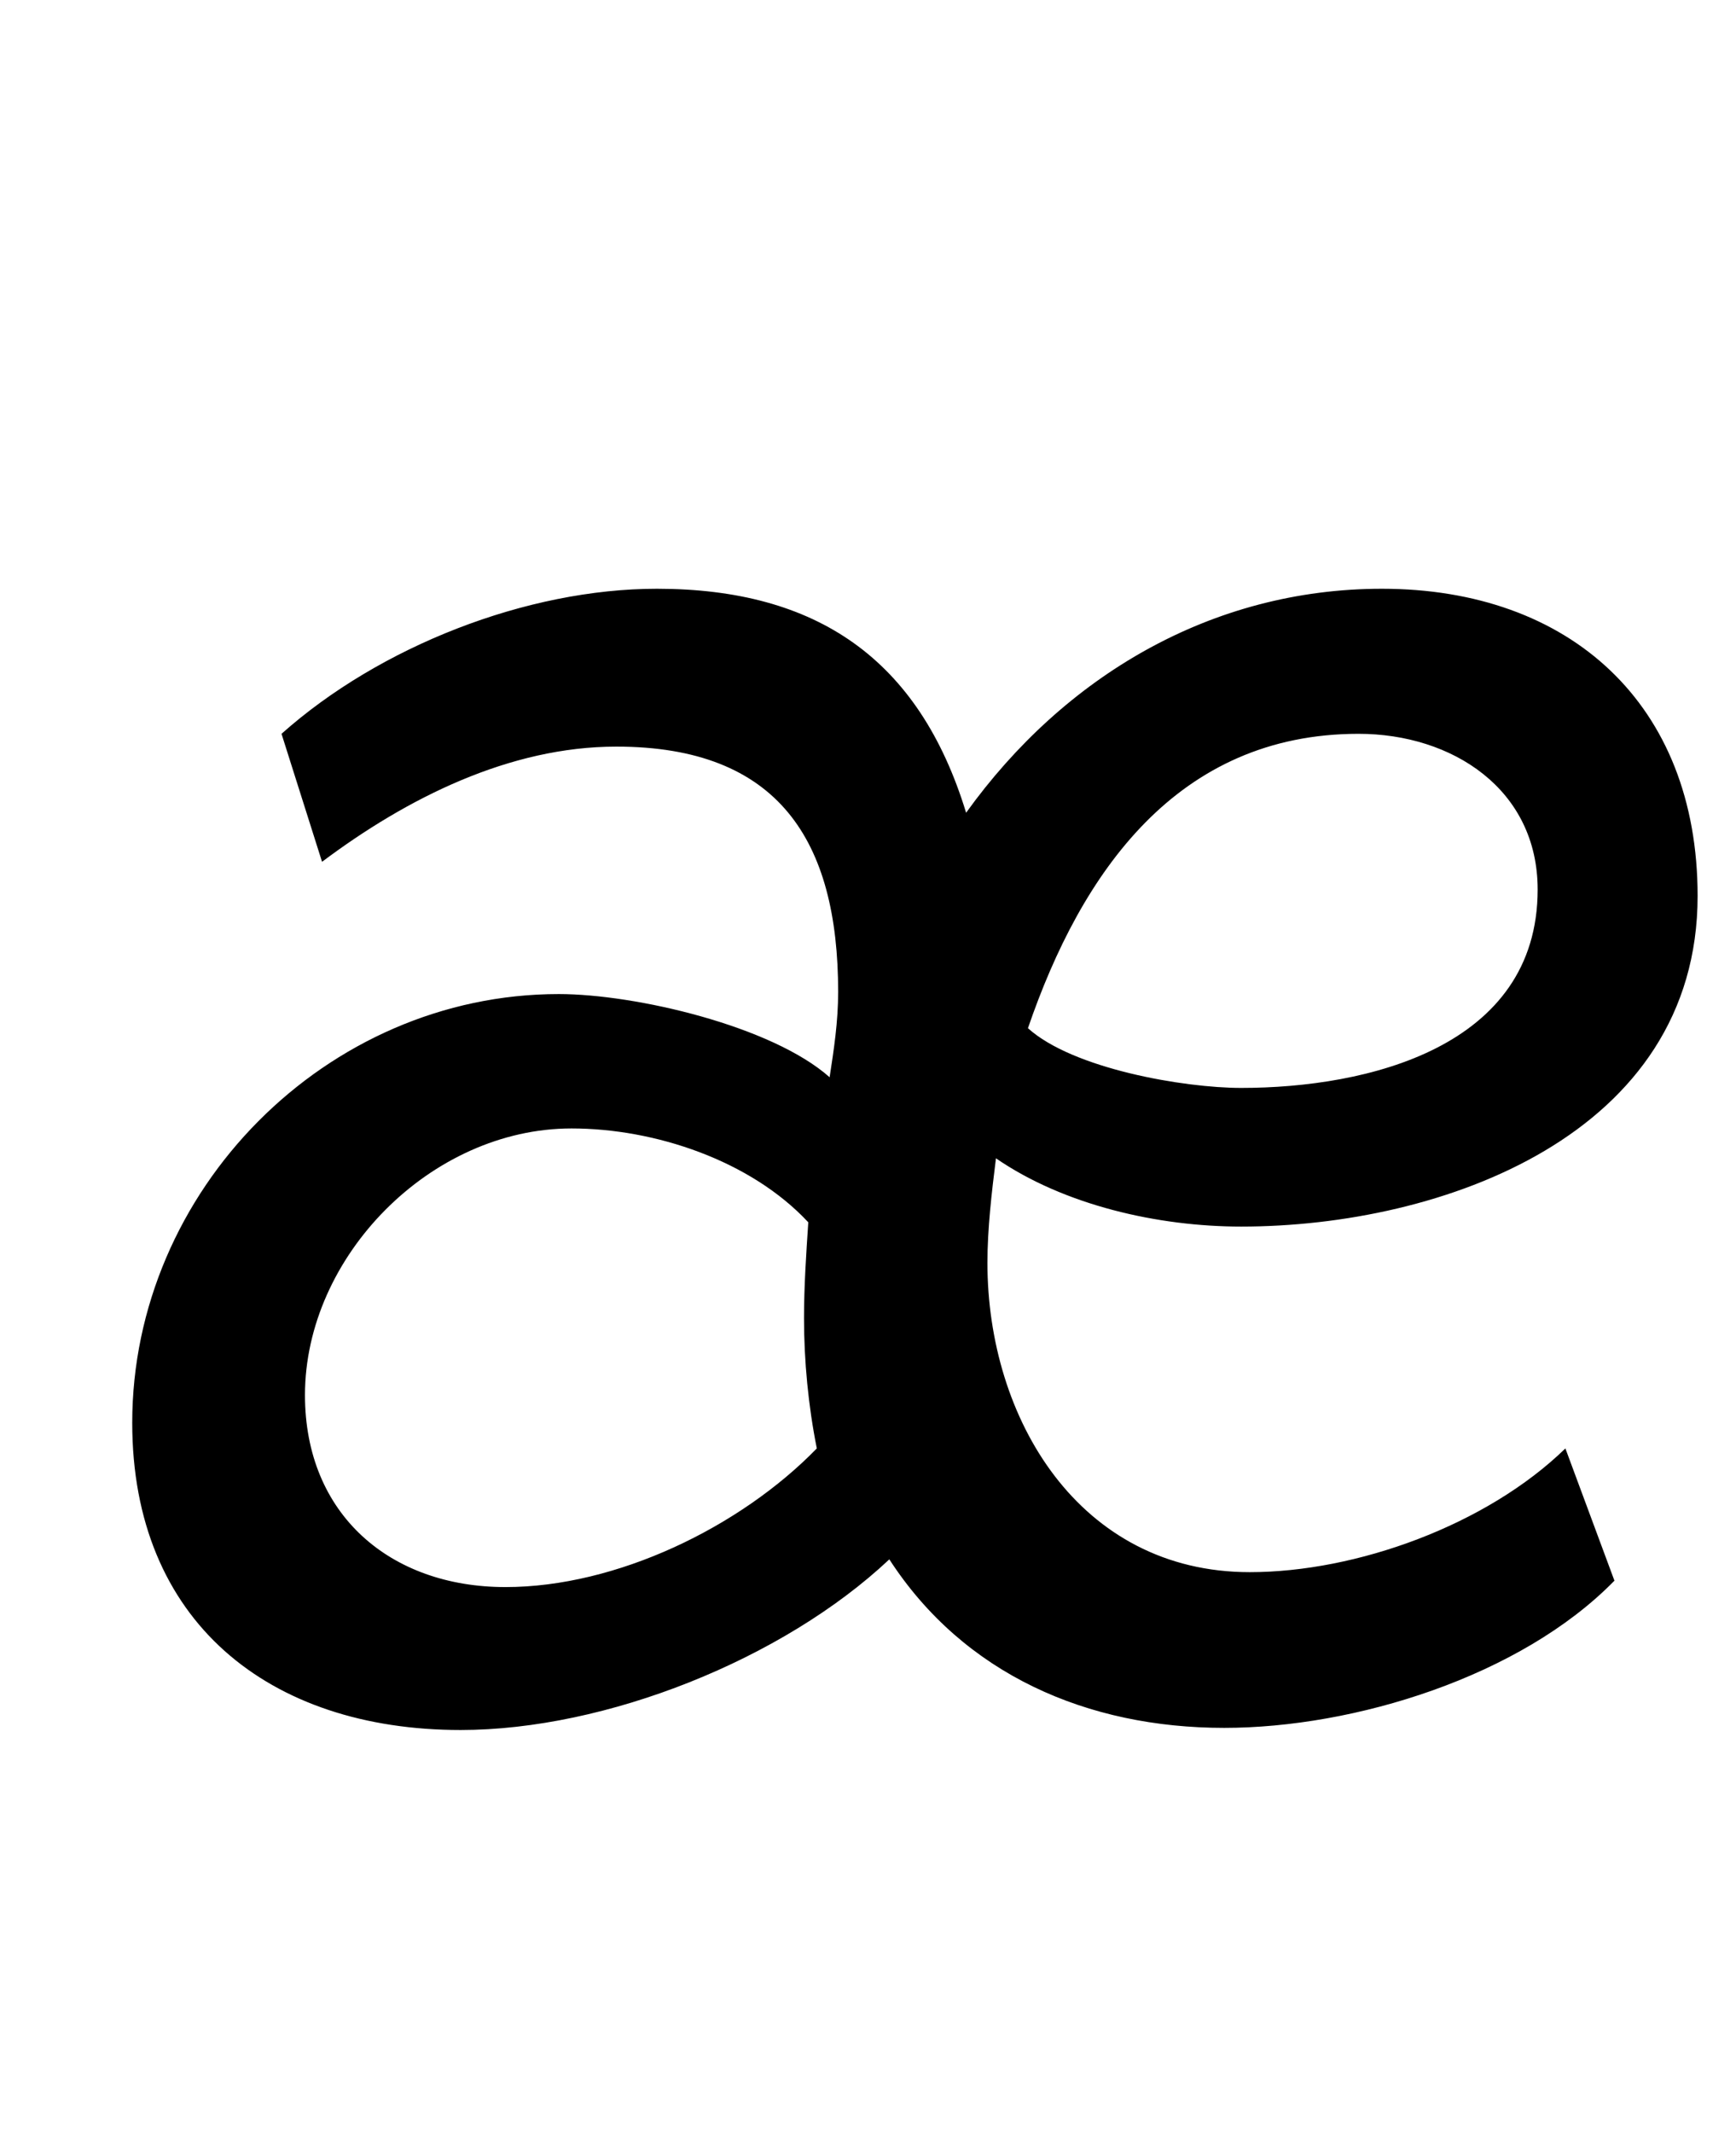 <?xml version="1.0" standalone="no"?>
<!DOCTYPE svg PUBLIC "-//W3C//DTD SVG 1.1//EN" "http://www.w3.org/Graphics/SVG/1.1/DTD/svg11.dtd" >
<svg xmlns="http://www.w3.org/2000/svg" xmlns:xlink="http://www.w3.org/1999/xlink" version="1.1" viewBox="-10 0 814 1000">
  <g transform="matrix(1 0 0 -1 0 800)">
   <path fill="currentColor"
d="M457 257c-2 -16 -4 -33 -4 -49c0 -73 43 -145 123 -145c50 0 111 22 148 58l23 -62c-44 -45 -122 -69 -183 -69c-64 0 -122 25 -157 79c-50 -47 -133 -80 -201 -80c-90 0 -154 51 -154 144c0 109 91 201 200 201c36 0 100 -15 127 -39c2 13 4 26 4 40
c0 71 -28 115 -104 115c-50 0 -98 -24 -138 -54l-19 60c46 41 115 68 176 68c75 0 123 -33 145 -105c46 64 115 105 195 105c88 0 148 -54 148 -144c0 -112 -120 -155 -214 -155c-39 0 -83 10 -115 32zM627 456c-85 0 -130 -65 -155 -138c21 -19 73 -28 100 -28
c59 0 139 19 139 93c0 47 -40 73 -84 73zM227 56c52 0 110 28 146 65c-4 20 -6 41 -6 61c0 15 1 30 2 45c-27 29 -72 44 -111 44c-66 0 -125 -60 -125 -125c0 -56 40 -90 94 -90z" />
  </g>

</svg>
